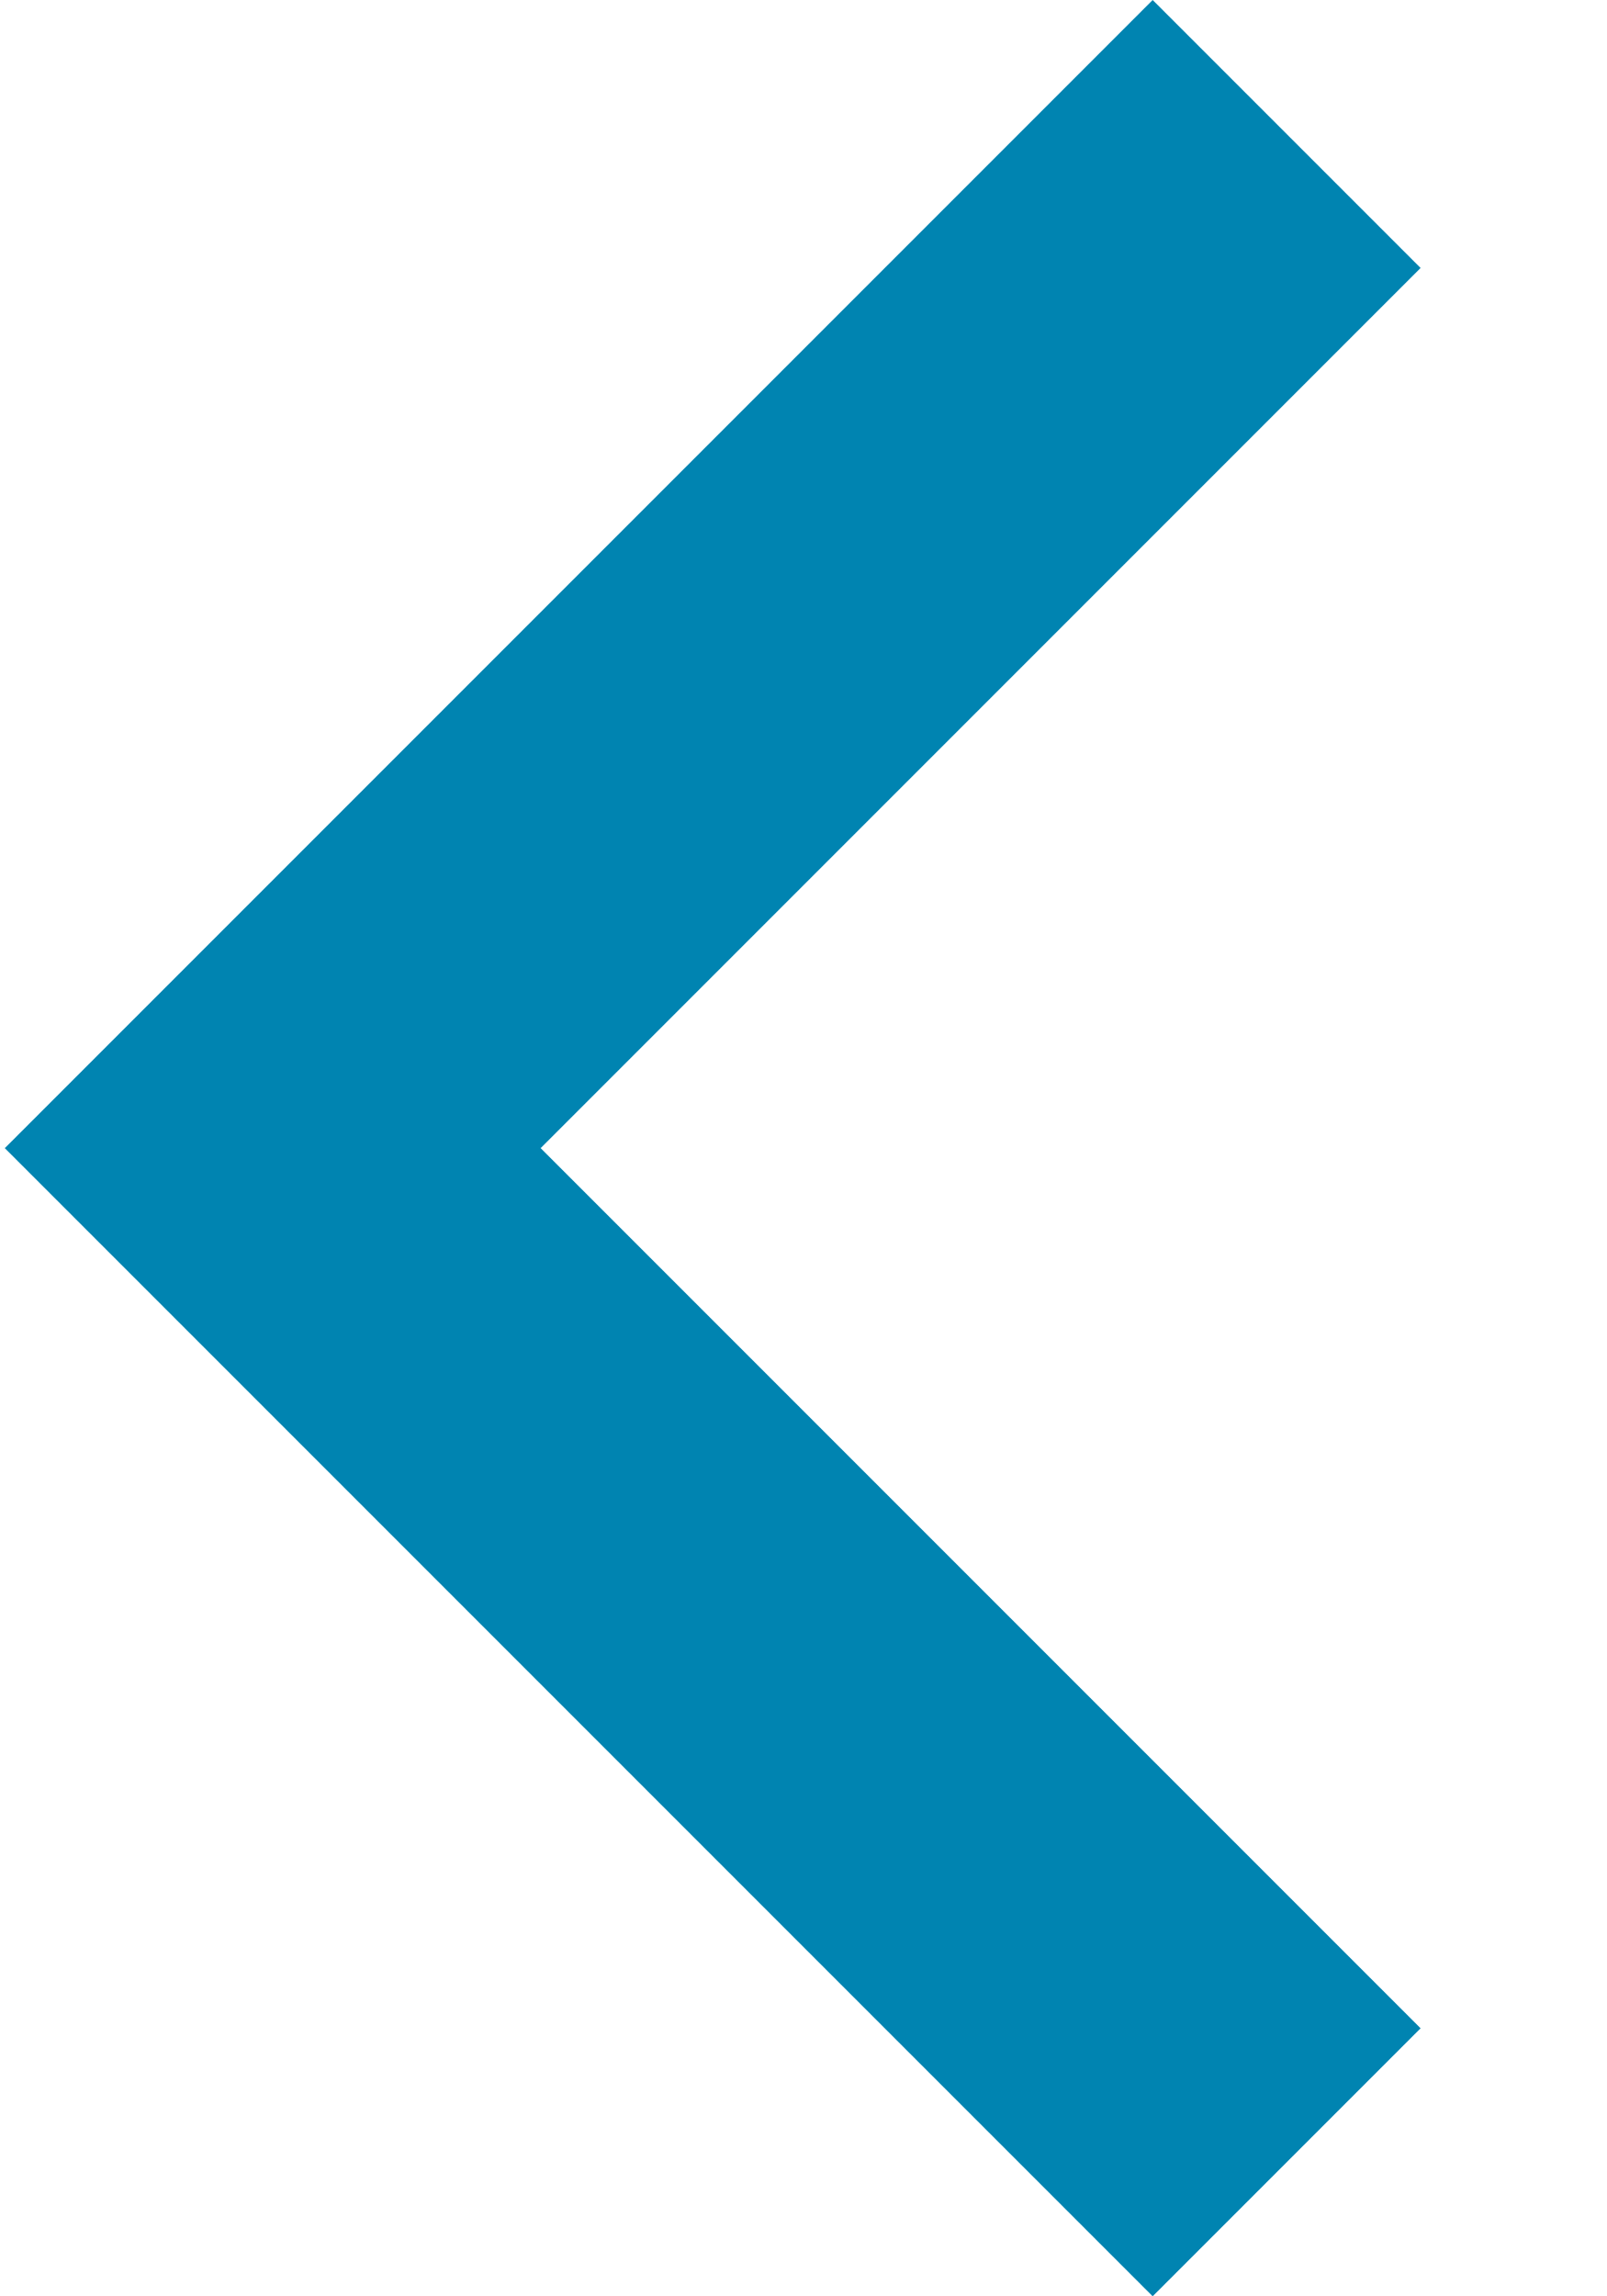 <?xml version="1.0" encoding="UTF-8"?>
<svg width="7px" height="10px" viewBox="0 0 7 10" version="1.1" xmlns="http://www.w3.org/2000/svg" xmlns:xlink="http://www.w3.org/1999/xlink">
    <!-- Generator: Sketch 46.2 (44496) - http://www.bohemiancoding.com/sketch -->
    <title>icon-back-hover</title>
    <desc>Created with Sketch.</desc>
    <defs></defs>
    <g id="Portfolio" stroke="none" stroke-width="1" fill="none" fill-rule="evenodd">
        <g id="Desktop-Copy" transform="translate(-21, -65)" fill-rule="nonzero" fill="#0084B1">
            <g id="icon-back" transform="translate(21, 65)">
                <polygon id="Shape" points="6.188 8.833 2.355 5 6.188 1.167 5.021 0 0.021 5 5.021 10"></polygon>
            </g>
        </g>
    </g>
</svg>